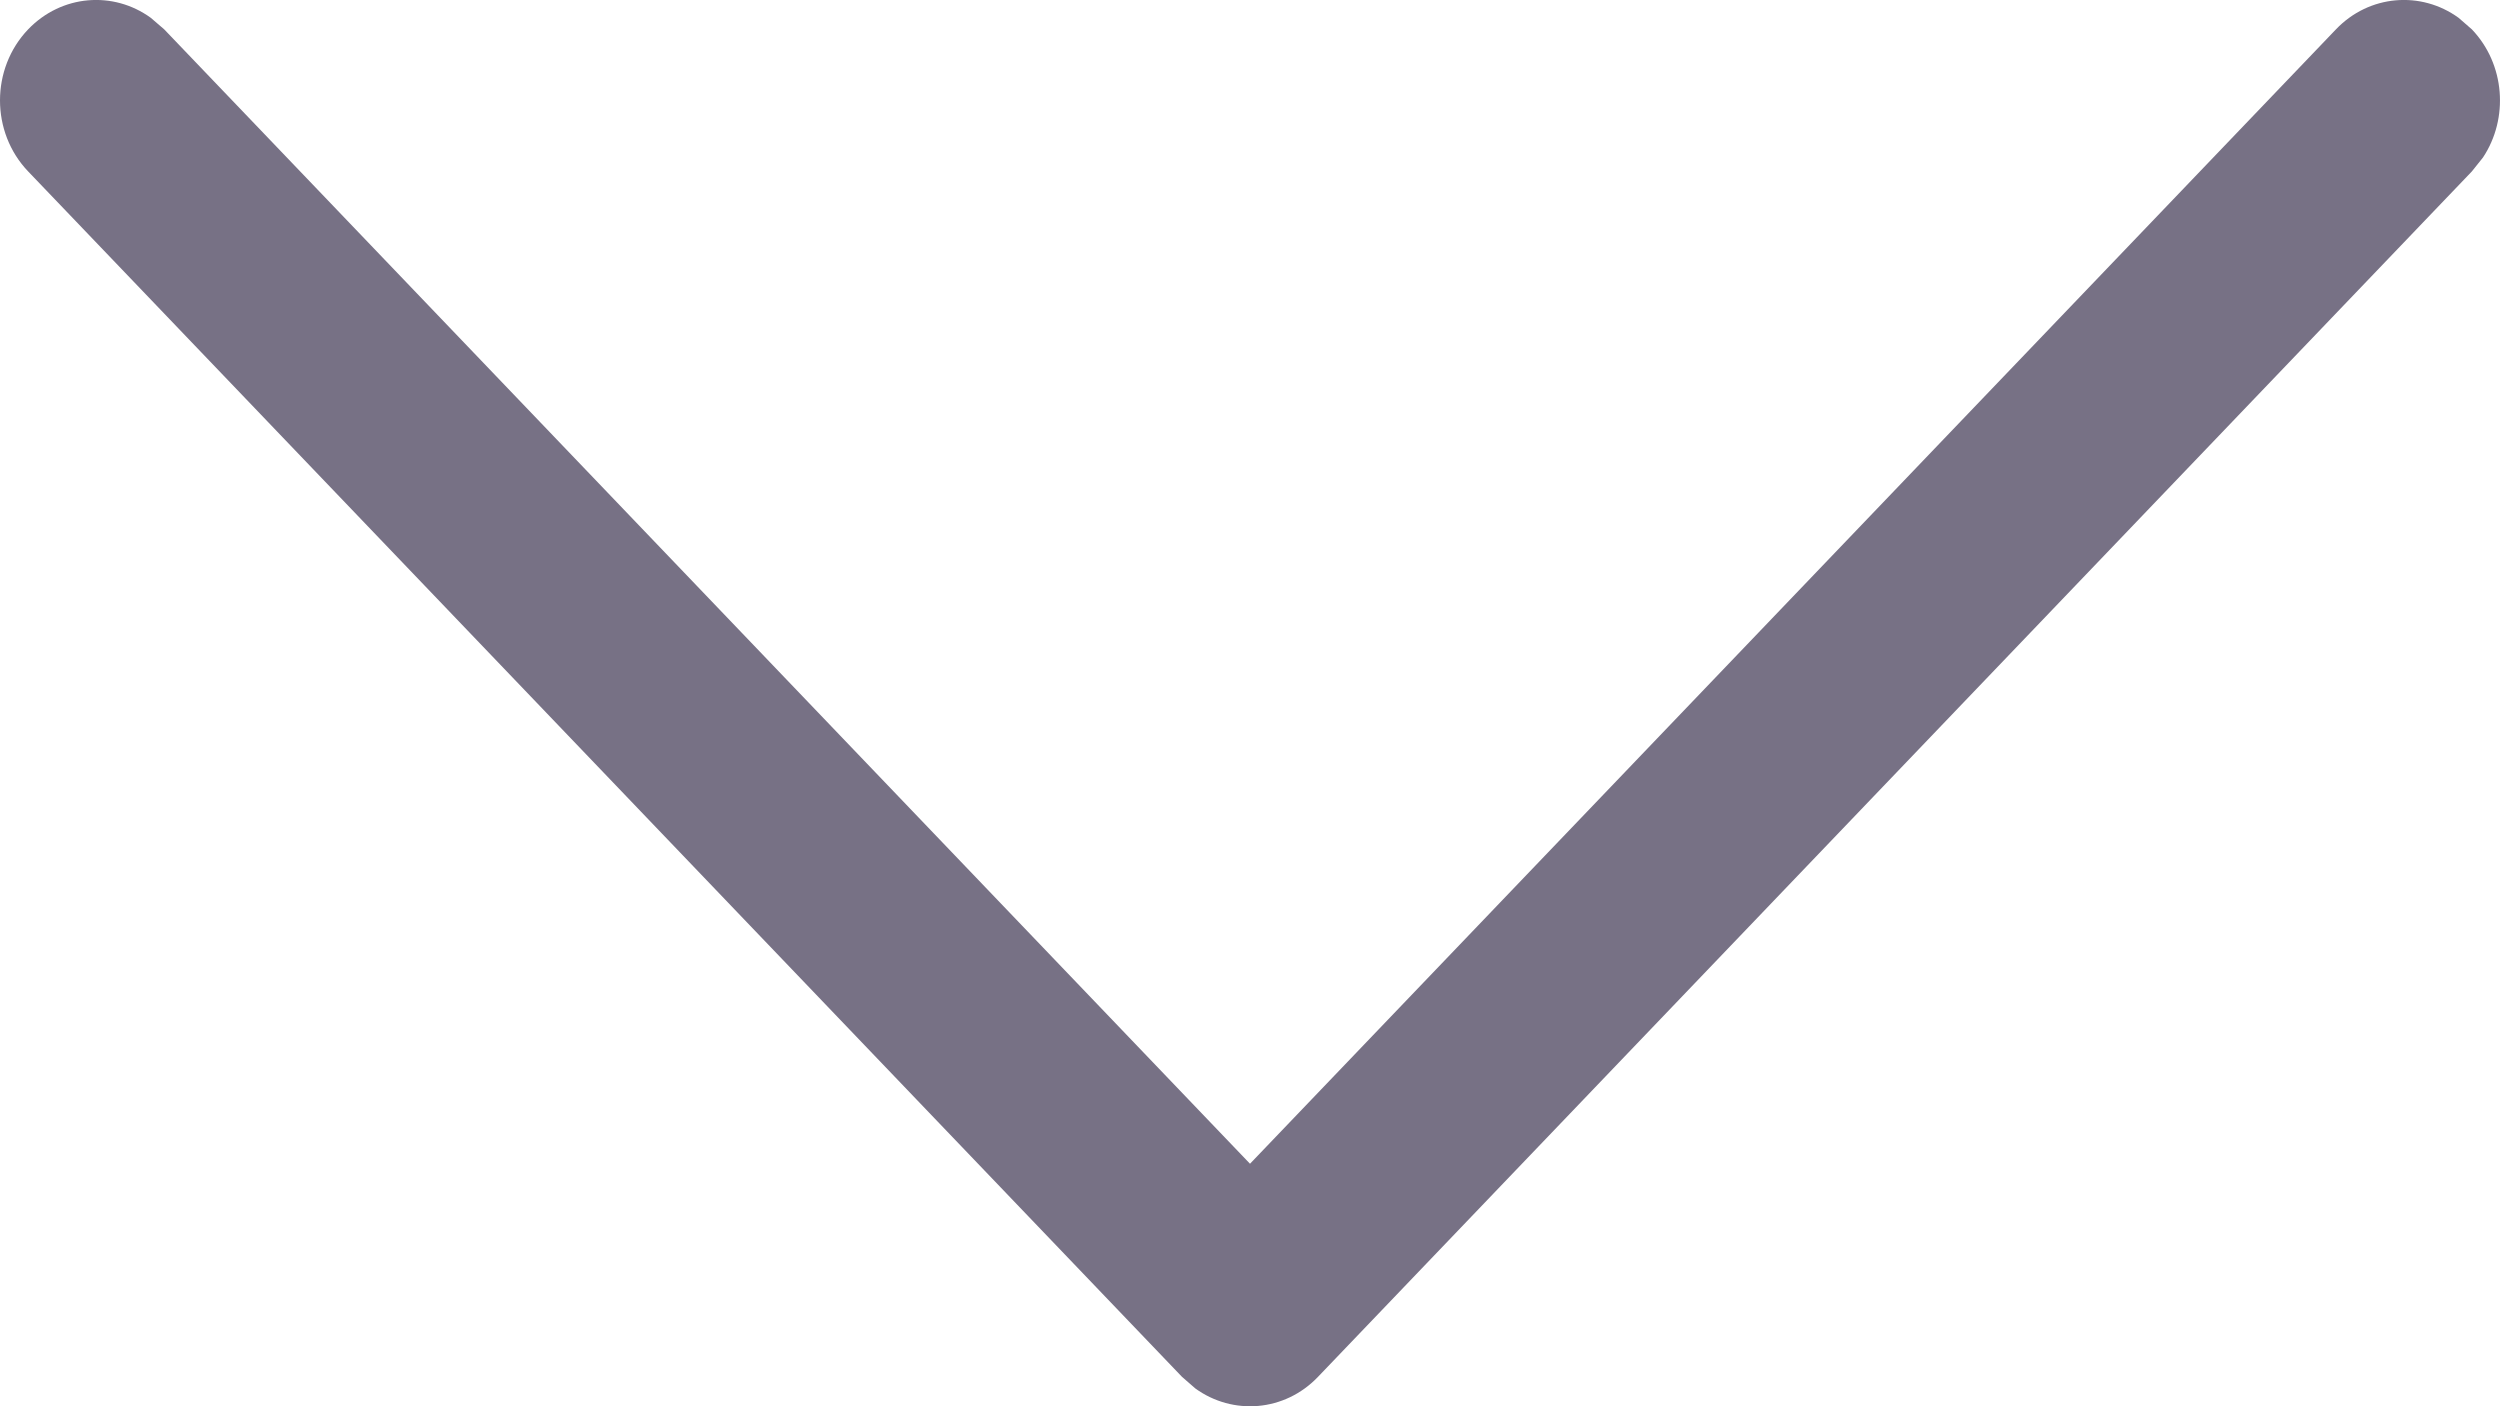 <svg width="16" height="9" viewBox="0 0 16 9" fill="none" xmlns="http://www.w3.org/2000/svg">
    <path fill-rule="evenodd" clip-rule="evenodd" d="M0.18 1.097C-0.06 0.846 -0.06 0.439 0.18 0.188C0.394 -0.035 0.725 -0.06 0.965 0.114L1.051 0.188L8 7.448L14.95 0.188C15.163 -0.035 15.495 -0.06 15.735 0.114L15.82 0.188C16.033 0.411 16.057 0.758 15.891 1.008L15.82 1.097L8.435 8.812C8.222 9.035 7.89 9.06 7.65 8.886L7.565 8.812L0.18 1.097Z" fill="#777185"/>
</svg>